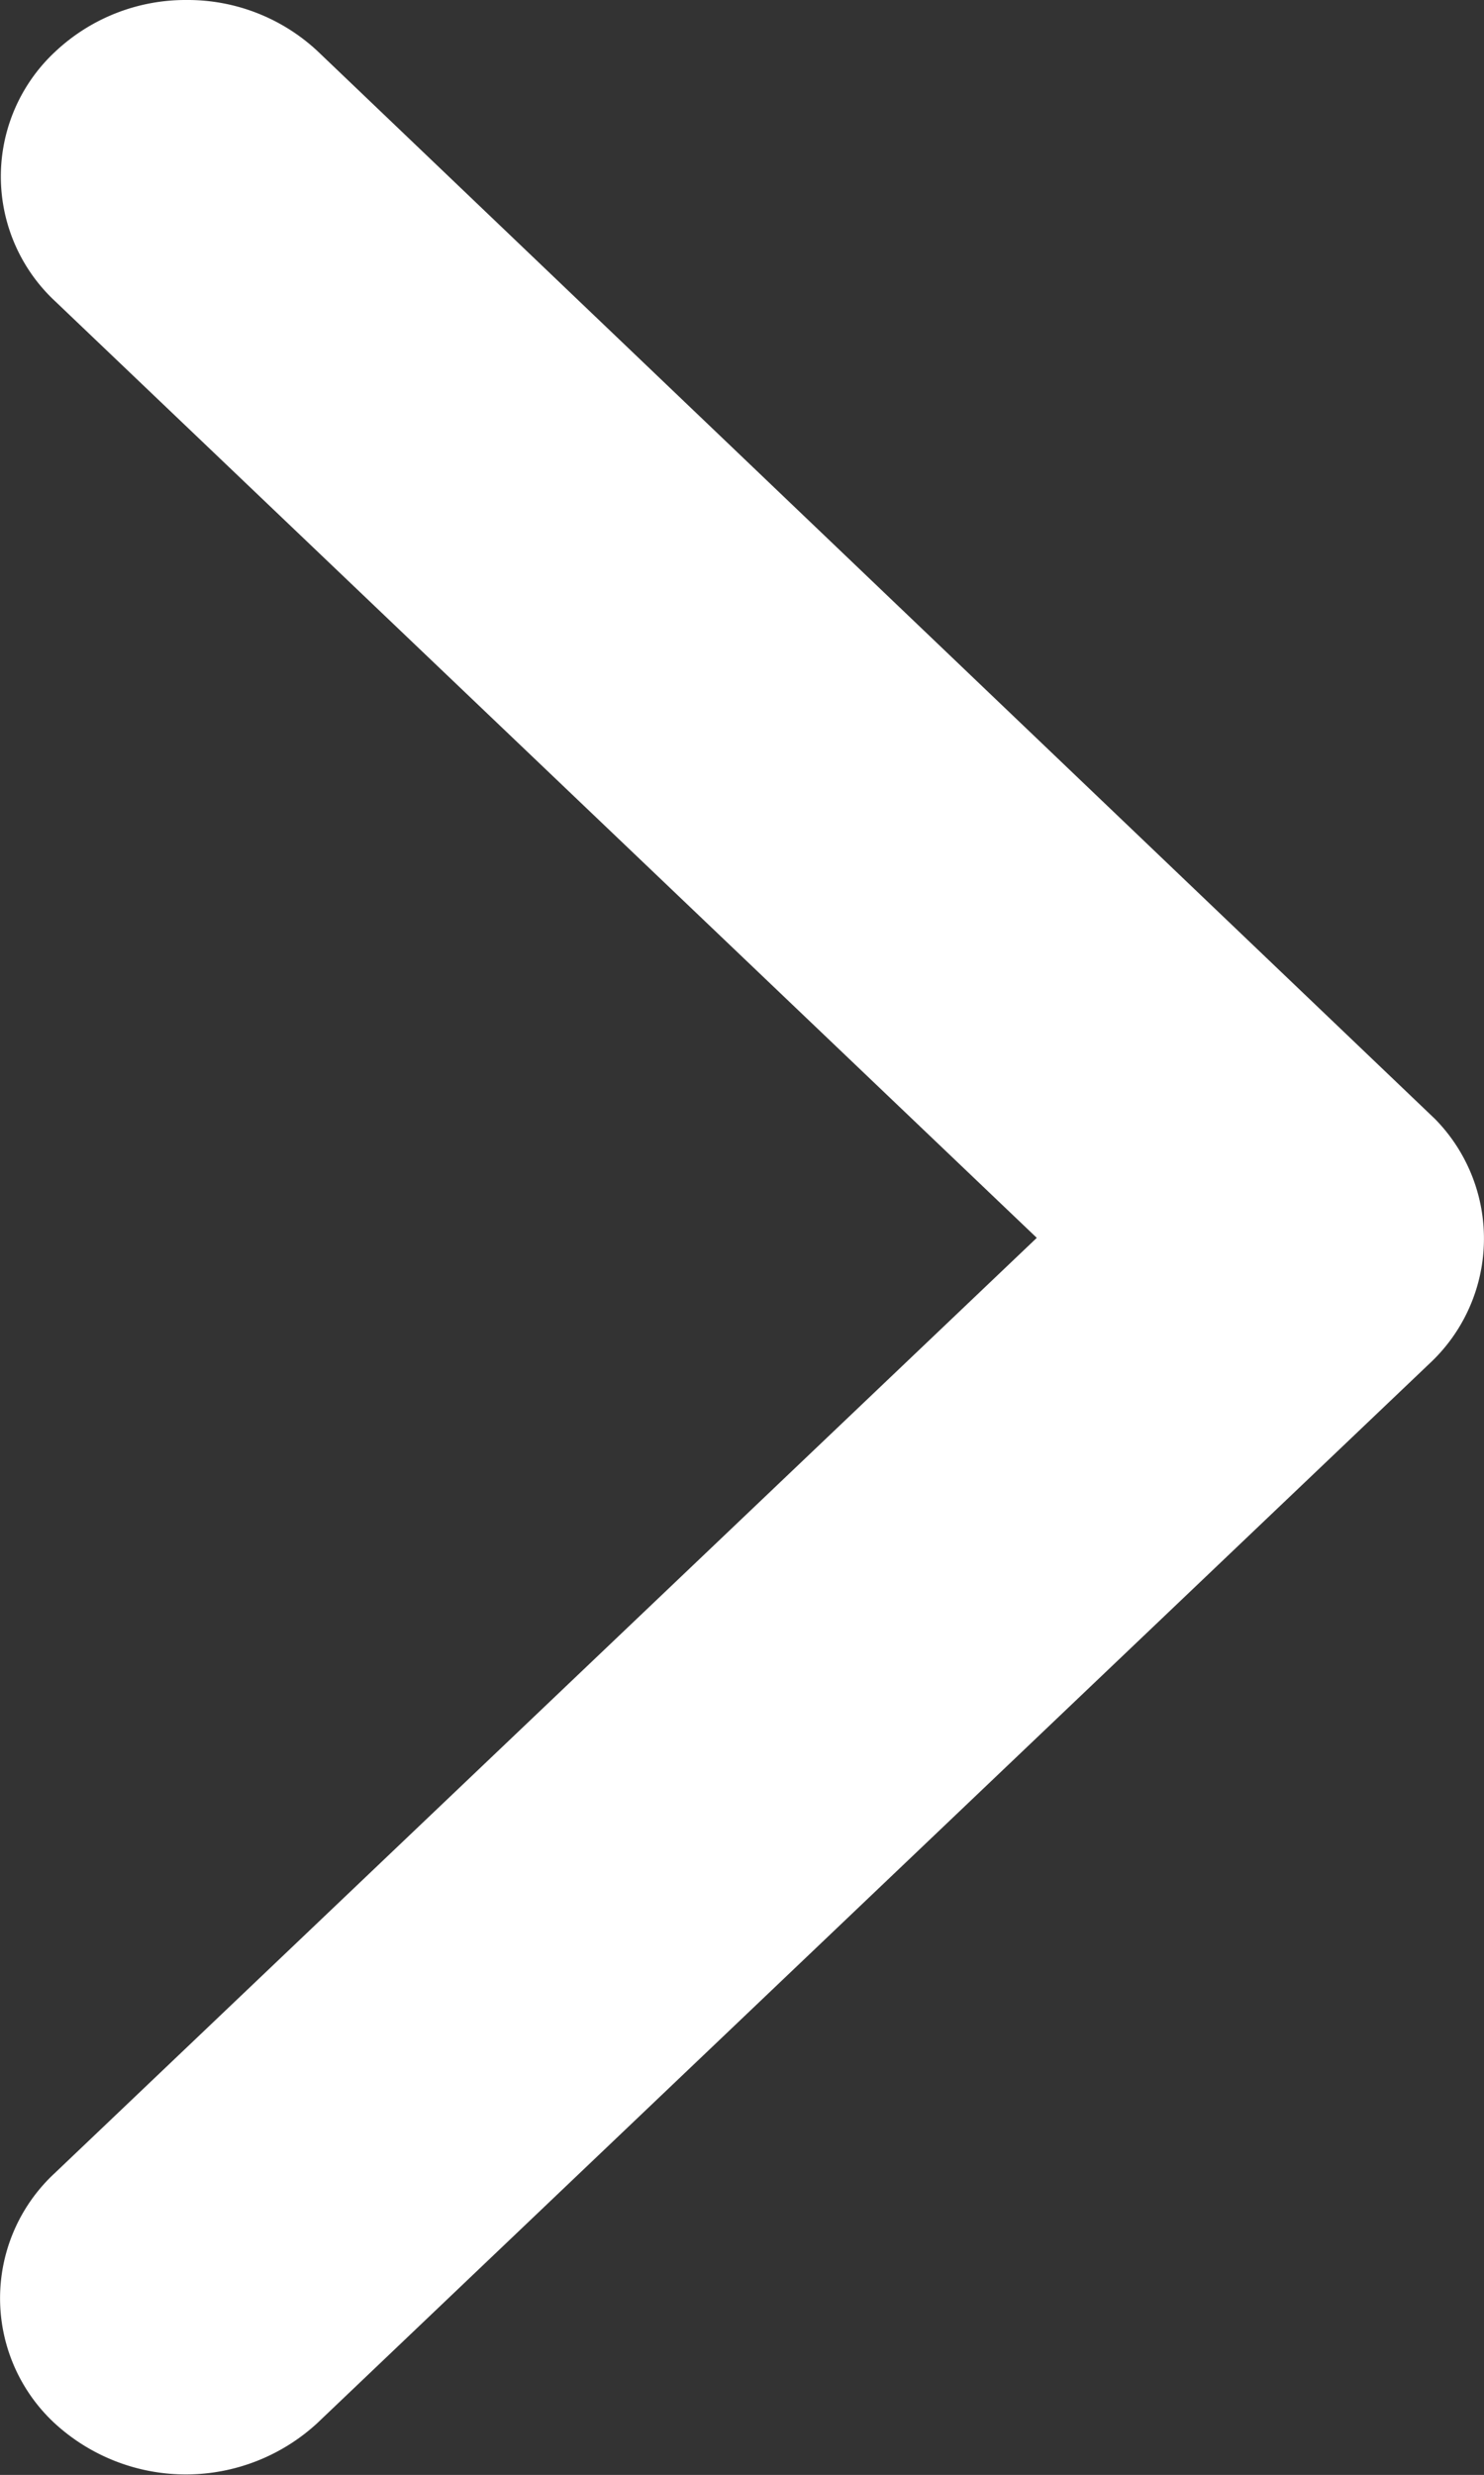 <svg xmlns="http://www.w3.org/2000/svg" width="7.652" height="12.754" viewBox="0 0 7.652 12.754">
  <rect x="0" y="0" width="7.652" height="12.754" fill="#333333" stroke="none"/>
  <path id="Icon_ionic-ios-arrow-back" data-name="Icon ionic-ios-arrow-back" d="M5.346,6.379.281,11.2a.878.878,0,0,0,0,1.287,1,1,0,0,0,1.355,0L7.374,7.024A.879.879,0,0,0,7.4,5.767L1.64.266A.981.981,0,0,0,.962,0,.981.981,0,0,0,.285.266a.878.878,0,0,0,0,1.287Z" fill="#fff"/>
</svg>
